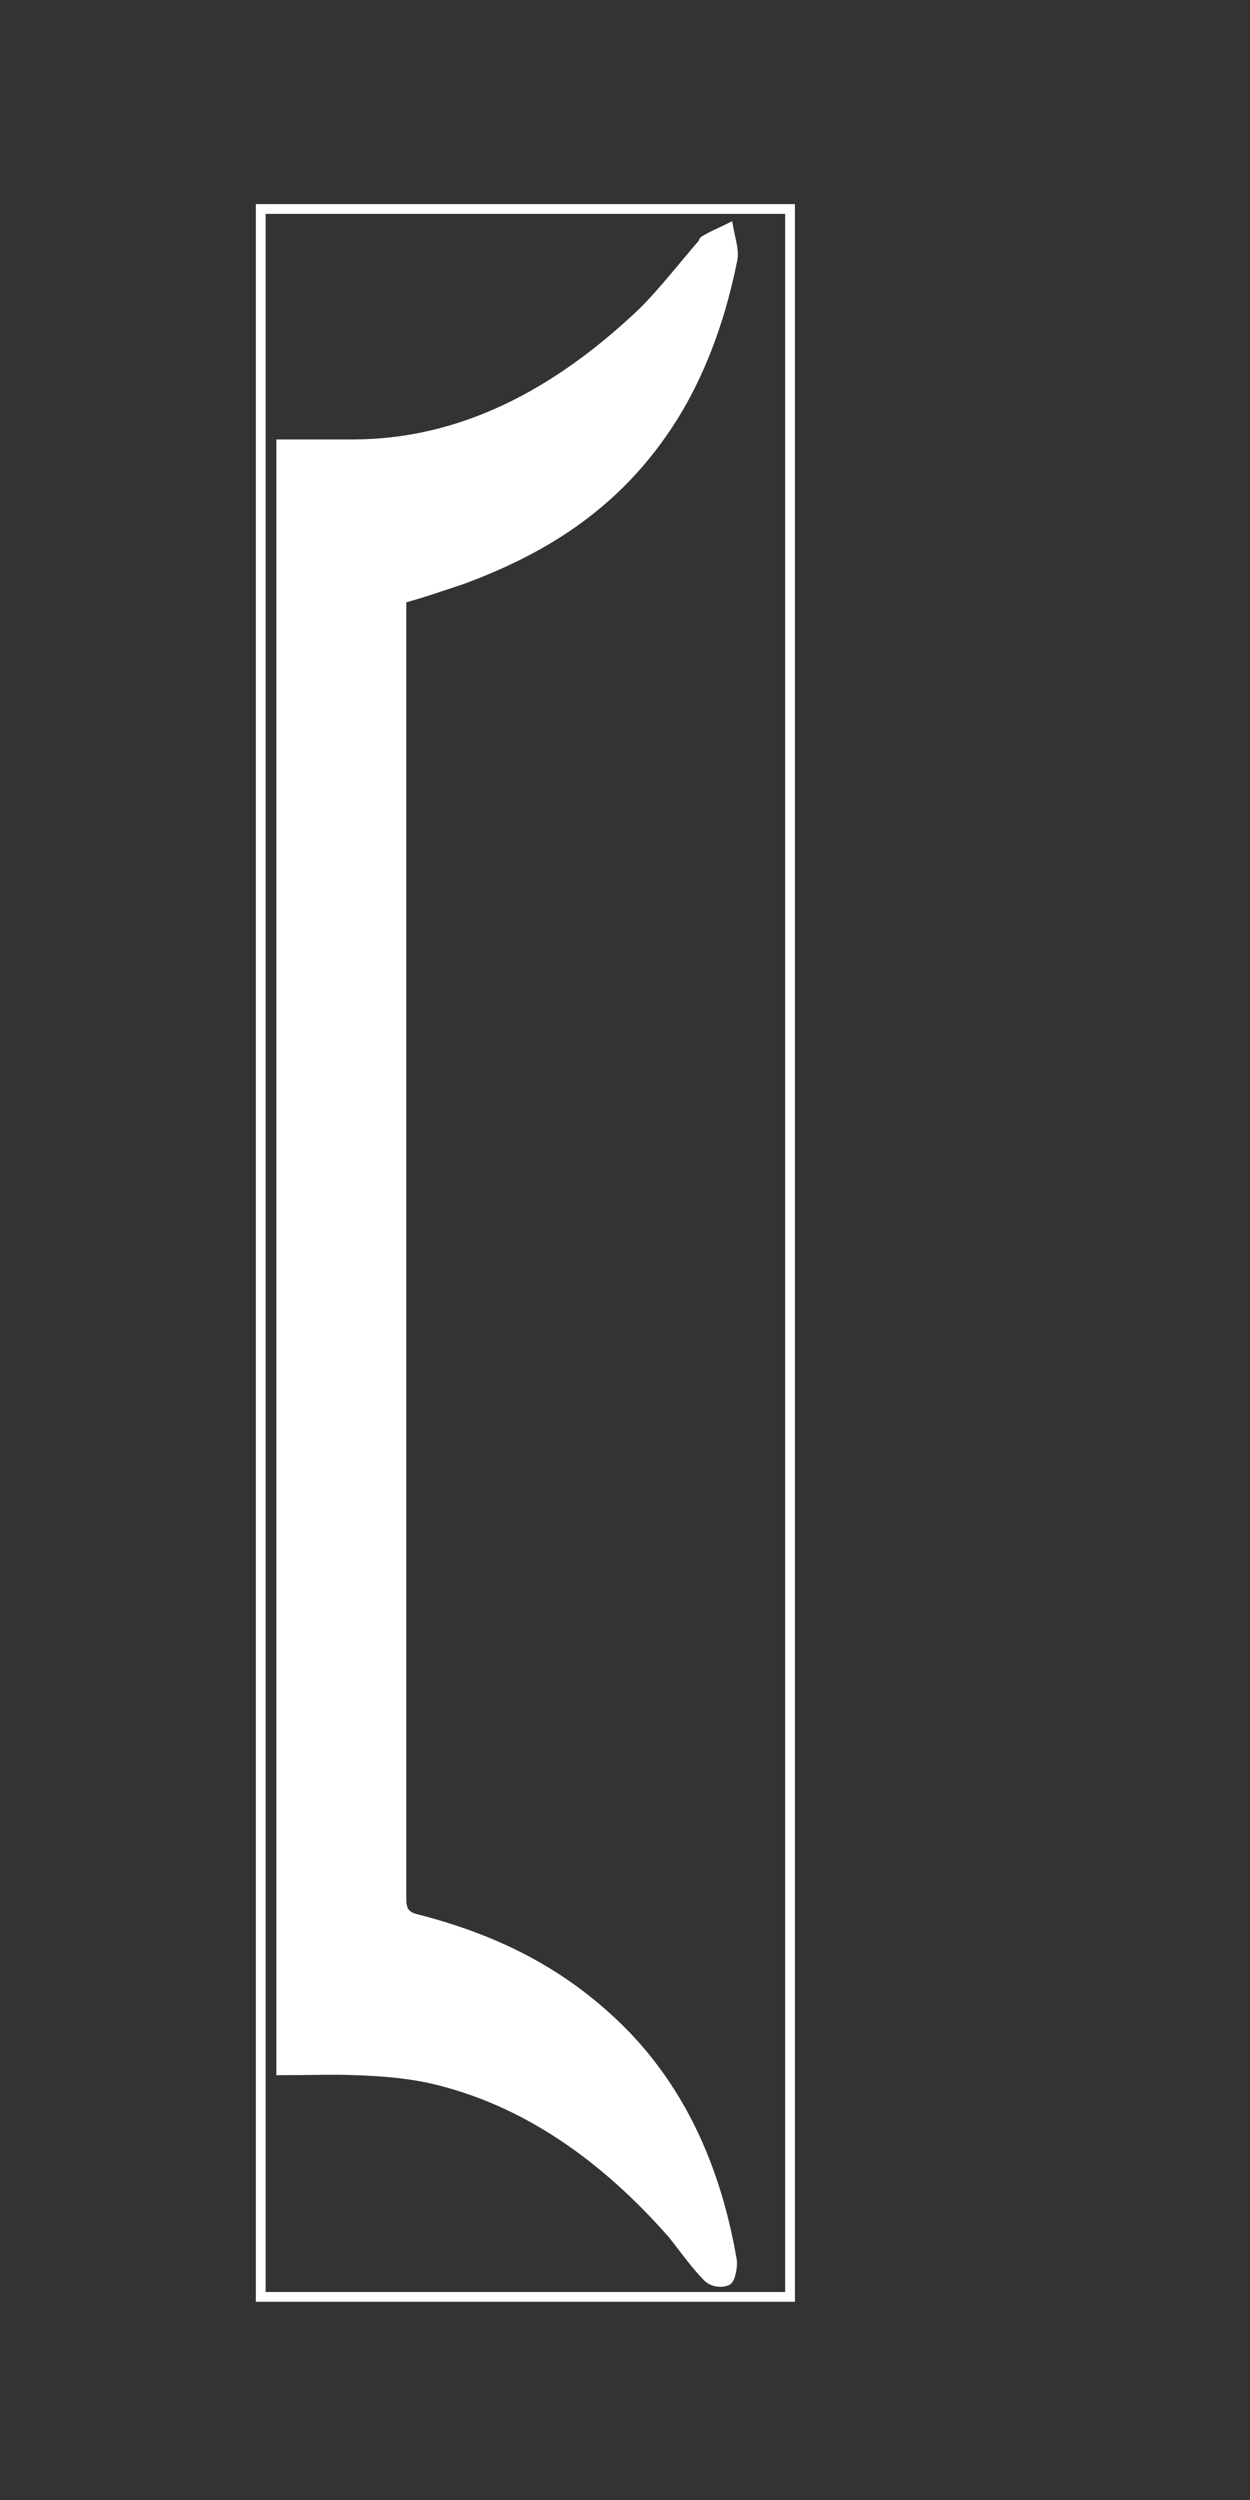 <?xml version="1.0" encoding="utf-8"?>
<!-- Generator: Adobe Illustrator 22.1.0, SVG Export Plug-In . SVG Version: 6.00 Build 0)  -->
<svg version="1.1" id="Layer_1" xmlns="http://www.w3.org/2000/svg" xmlns:xlink="http://www.w3.org/1999/xlink" x="0px" y="0px"
	 width="128px" height="256px" viewBox="0 0 128 256" enable-background="new 0 0 128 256" xml:space="preserve">
<rect x="0" y="0" width="128" height="256" fill="#333333" stroke="none"/>
<g>
	<g>
		<path stroke="white" fill="none" d="M80.9,235.2c-18.1,0-36.2,0-54.2,0c0-71.3,0-142.5,0-213.8c18.1,0,36.2,0,54.2,0
			C80.9,92.7,80.9,163.9,80.9,235.2z M28.8,212c2.7,0,5.2-0.1,7.7,0c2.7,0.1,5.3,0.3,7.9,0.9c9.3,2.2,17.4,7.8,24.5,15.9
			c1.2,1.5,2.3,3.1,3.6,4.4c0.5,0.5,1.5,0.6,2,0.3c0.3-0.2,0.6-1.6,0.4-2.3c-1.8-10.3-6-18.5-12.6-24.5c-6-5.5-12.7-8.4-19.7-10.2
			c-1.6-0.4-1.5-1.4-1.5-2.8c0-43.5,0-87,0-130.5c0-0.6,0-1.2,0-1.9c2.2-0.6,4.2-1.3,6.3-2c8.6-3.2,16.4-8,22-17.4
			c2.7-4.6,4.5-9.8,5.6-15.3c0.2-0.9-0.2-2.1-0.4-3.2c-0.8,0.4-1.6,0.7-2.4,1.2c-0.1,0-0.2,0.2-0.2,0.3c-2,2.3-4,4.9-6.1,7
			C57,40.4,47.2,45.5,36.1,45.5c-2.4,0-4.8,0-7.3,0C28.8,101.1,28.8,156.3,28.8,212z"/>
		<path fill="white" d="M28.8,212c0-55.5,0-110.9,0-166.4c2.5,0,4.8,0,7.3,0c11.1,0,20.9-5,29.7-13.5c2.2-2.1,4.1-4.7,6.1-7
			c0.1-0.1,0.2-0.2,0.2-0.3c0.8-0.4,1.6-0.7,2.4-1.2c0.2,1,0.6,2.2,0.4,3.1c-1,5.6-2.8,10.7-5.6,15.3c-5.7,9.5-13.4,14.3-22,17.4
			c-2,0.7-4.1,1.4-6.3,2c0,0.6,0,1.3,0,1.9c0,43.5,0,87,0,130.5c0,1.5-0.1,2.4,1.5,2.8c7,1.8,13.8,4.8,19.7,10.2
			c6.6,6,10.8,14.2,12.6,24.5c0.2,0.7-0.1,2.2-0.4,2.3c-0.6,0.3-1.5,0.1-2-0.3c-1.3-1.4-2.3-3-3.6-4.4c-7-8.1-15.2-13.6-24.5-15.9
			c-2.6-0.6-5.3-0.7-7.9-0.9C34,211.9,31.5,212,28.8,212z"/>
	</g>
</g>
</svg>
